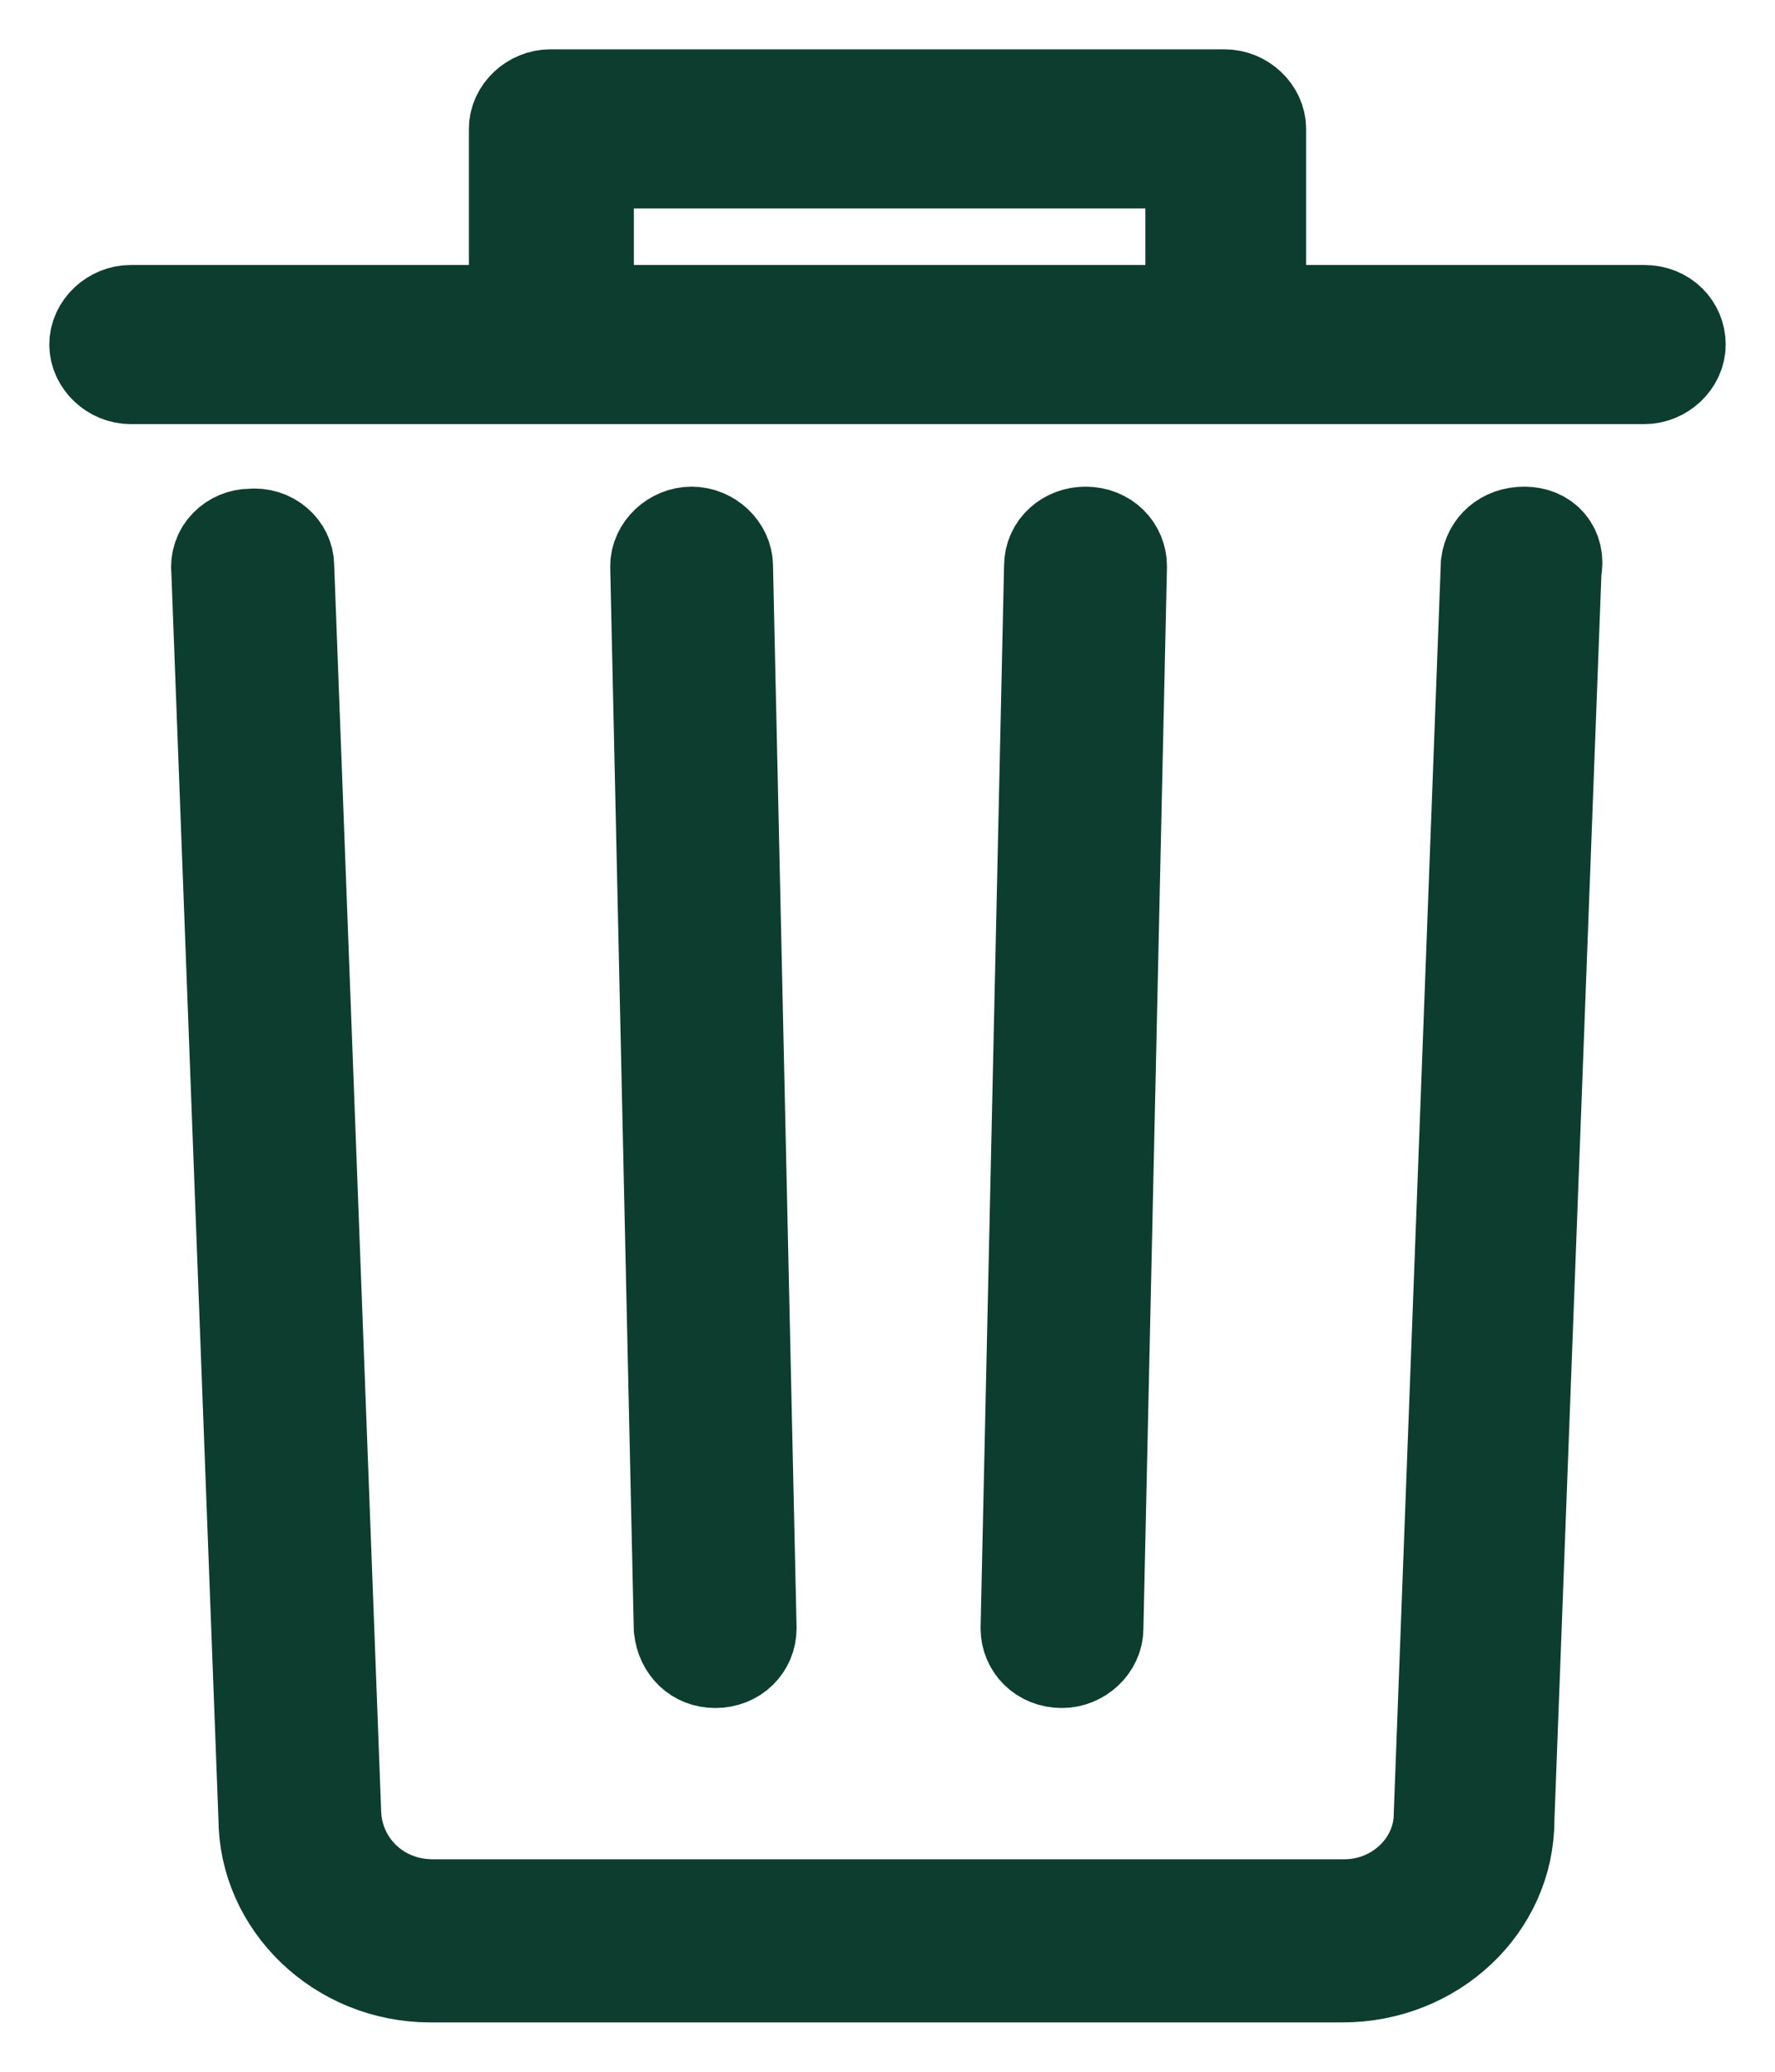 <svg width="18" height="21" viewBox="0 0 18 21" fill="none" xmlns="http://www.w3.org/2000/svg">
<path d="M7.252 16.813C7.448 16.813 7.578 16.67 7.578 16.506L7.339 5.74C7.339 5.576 7.187 5.433 7.014 5.433C6.84 5.433 6.688 5.576 6.688 5.74L6.927 16.506C6.948 16.69 7.079 16.813 7.252 16.813ZM10.769 16.813C10.943 16.813 11.095 16.67 11.095 16.506L11.334 5.74C11.334 5.576 11.204 5.433 11.008 5.433C10.835 5.433 10.682 5.556 10.682 5.74L10.444 16.506C10.444 16.67 10.574 16.813 10.769 16.813ZM15.459 5.433C15.263 5.433 15.133 5.556 15.111 5.719L14.634 18.386C14.634 18.917 14.178 19.346 13.635 19.346H4.387C3.822 19.346 3.388 18.917 3.366 18.386L2.889 5.74C2.889 5.576 2.737 5.433 2.541 5.454C2.368 5.454 2.216 5.597 2.237 5.781L2.715 18.427C2.715 19.285 3.453 20 4.365 20H13.613C14.525 20 15.263 19.305 15.263 18.447L15.741 5.781C15.784 5.576 15.654 5.433 15.459 5.433ZM16.674 3.186H12.745V1.306C12.745 1.143 12.593 1 12.419 1H5.581C5.407 1 5.255 1.143 5.255 1.306V3.186H1.326C1.152 3.186 1 3.329 1 3.492C1 3.656 1.152 3.799 1.326 3.799H16.674C16.848 3.799 17 3.656 17 3.492C17 3.329 16.87 3.186 16.674 3.186ZM12.115 3.186H5.928V1.613H12.115V3.186Z" fill="#0D3D2F" stroke="#0D3D2F"/>
</svg>
